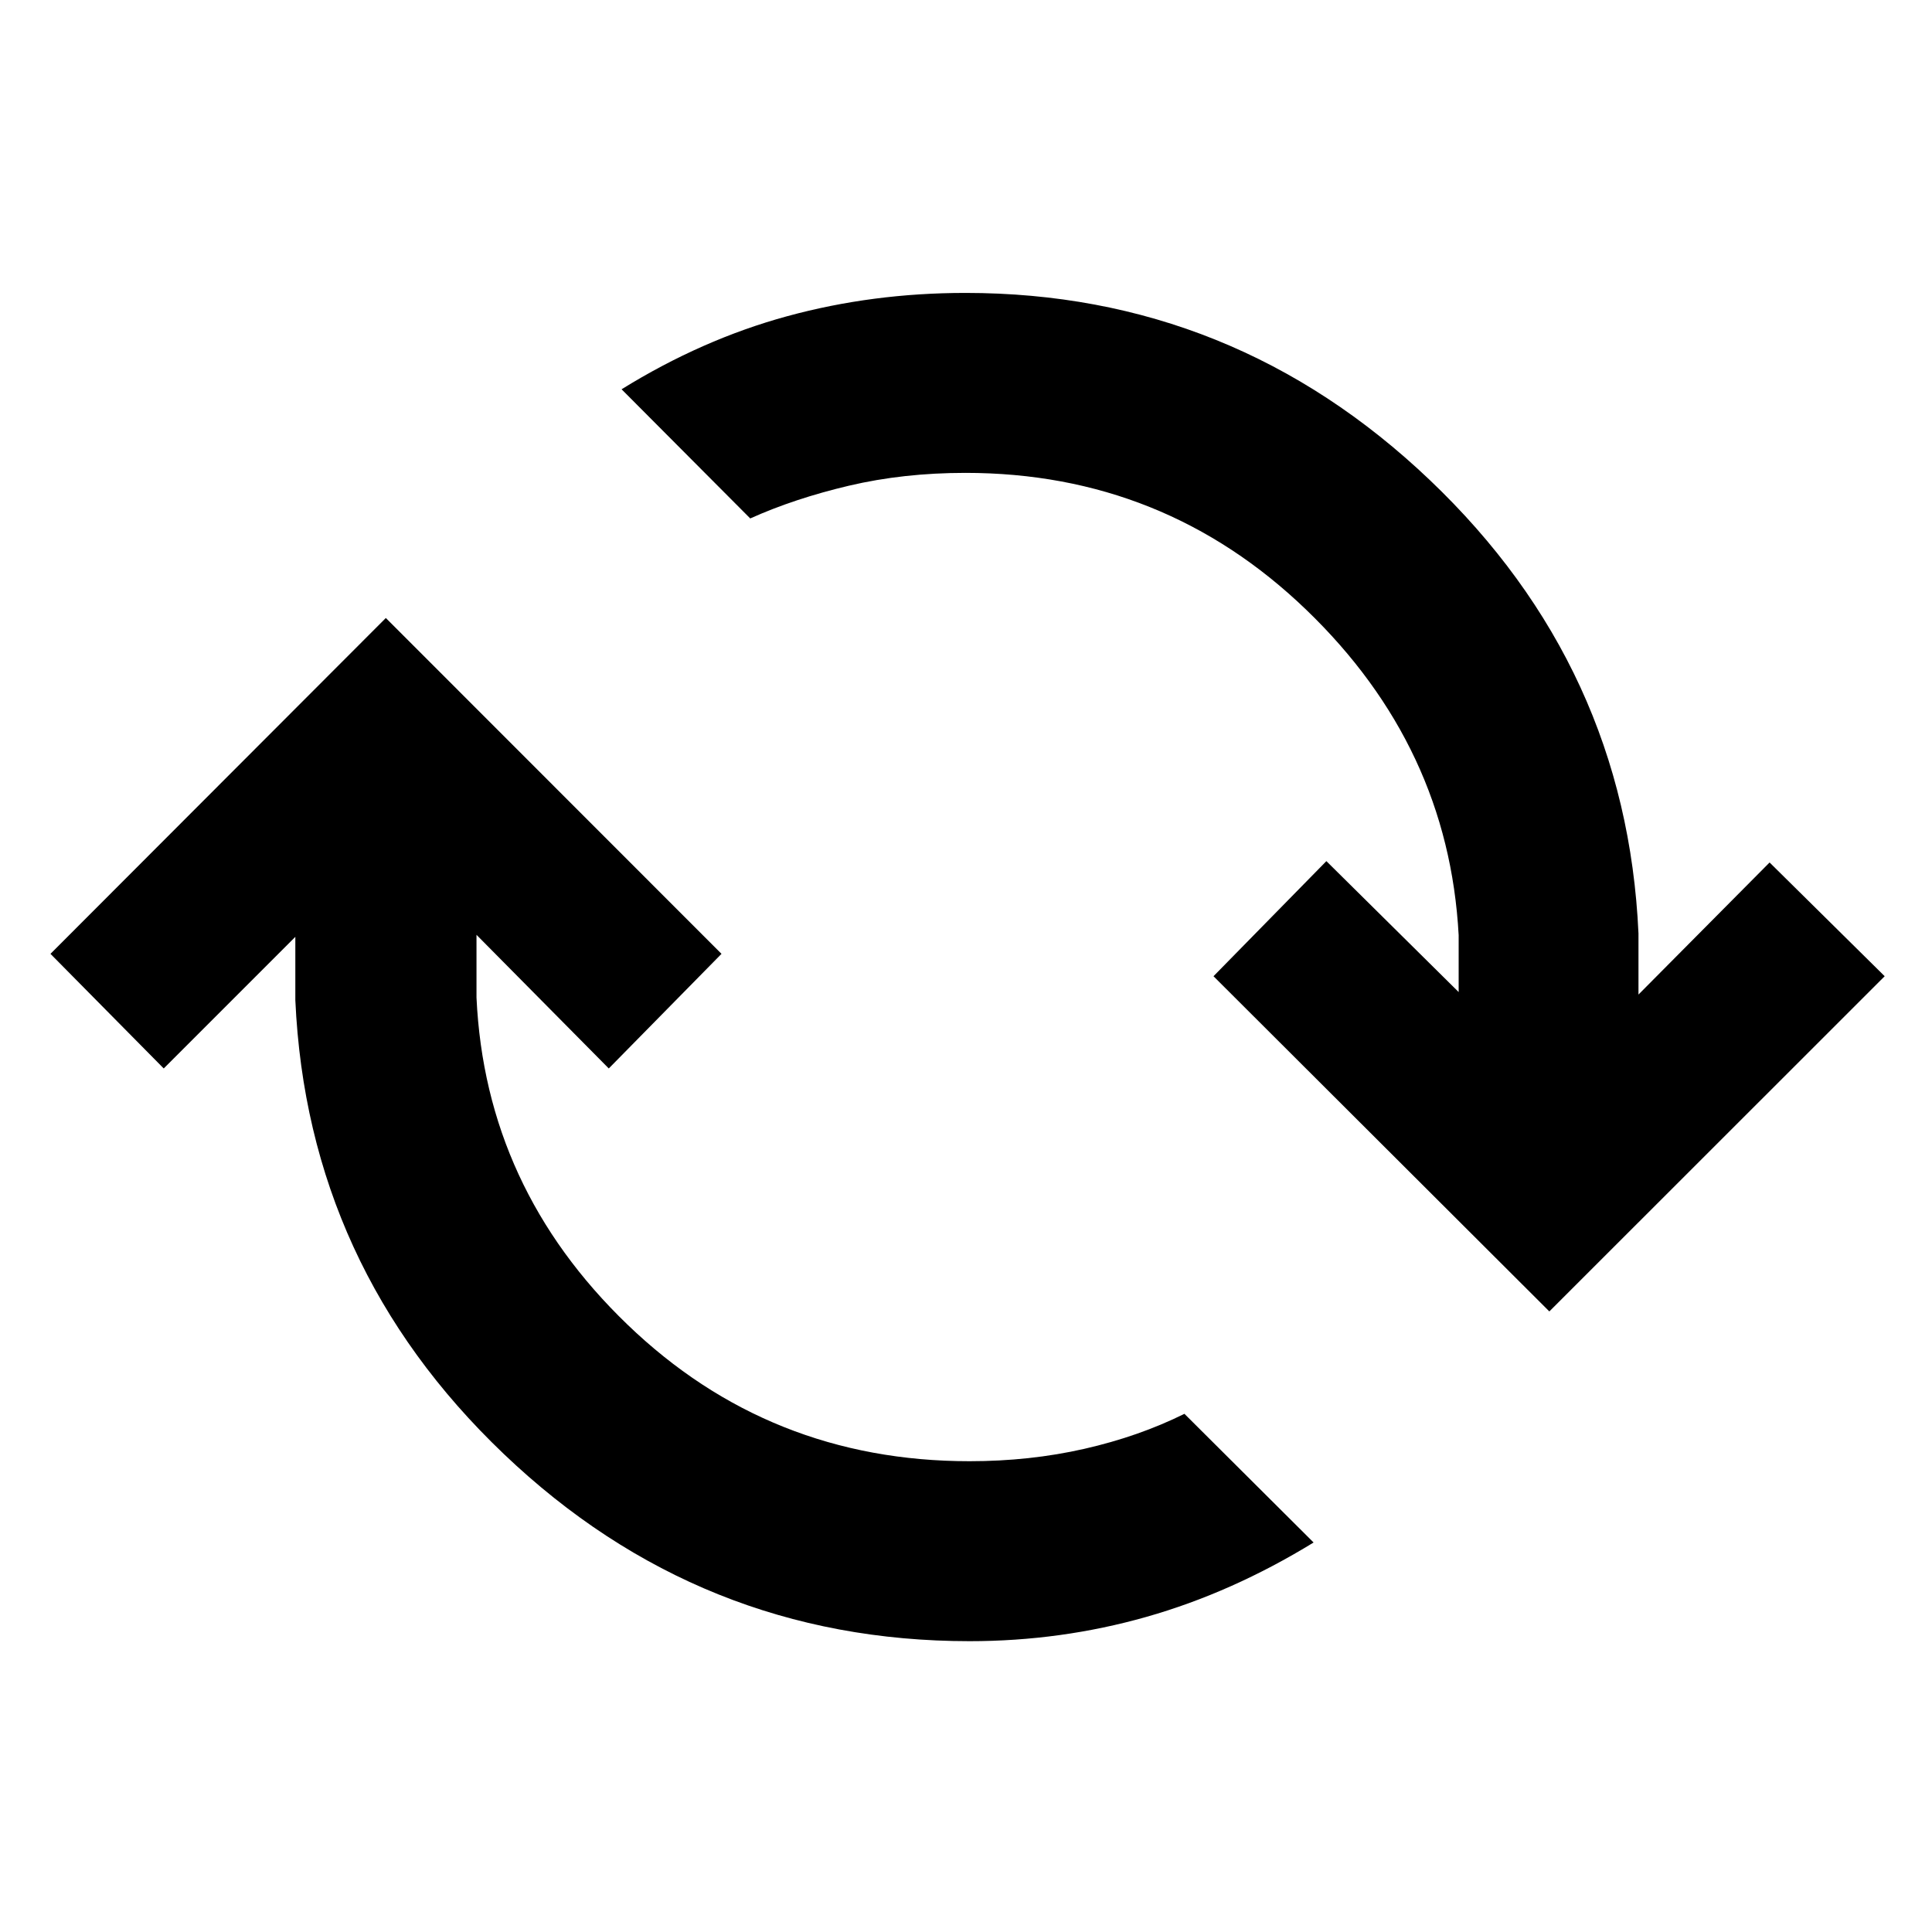 <svg xmlns="http://www.w3.org/2000/svg" height="40" viewBox="0 -960 960 960" width="40"><path d="M481.78-144.51q-133.95 0-231.49-93.06-97.54-93.05-103.54-225.44v-31.48l-65.39 65.4-56.28-56.95 166.64-166.88 166.79 166.88-56.01 56.95-65.73-66.4v31.16q4.38 94.53 74.96 162.46 70.57 67.94 170.05 67.94 29.98 0 57.05-6.16 27.06-6.16 49.71-17.39l64.18 63.94q-40.64 24.92-83.12 36.97-42.48 12.06-87.82 12.06Zm288.08-163.85L602.98-474.92l56.09-57.19 65.73 65.06v-28.25q-5.05-93.7-75.74-161.71-70.7-68.02-169.34-68.02-30.81 0-57.88 6.37-27.06 6.38-49.05 16.27l-63.93-64.18q39.97-24.76 82.33-36.32 42.36-11.56 88.53-11.56 133.11 0 230.78 93.02 97.66 93.01 103.65 225.23v30.39l65.15-65.63 57.19 56.52-166.63 166.56Z"/></svg>